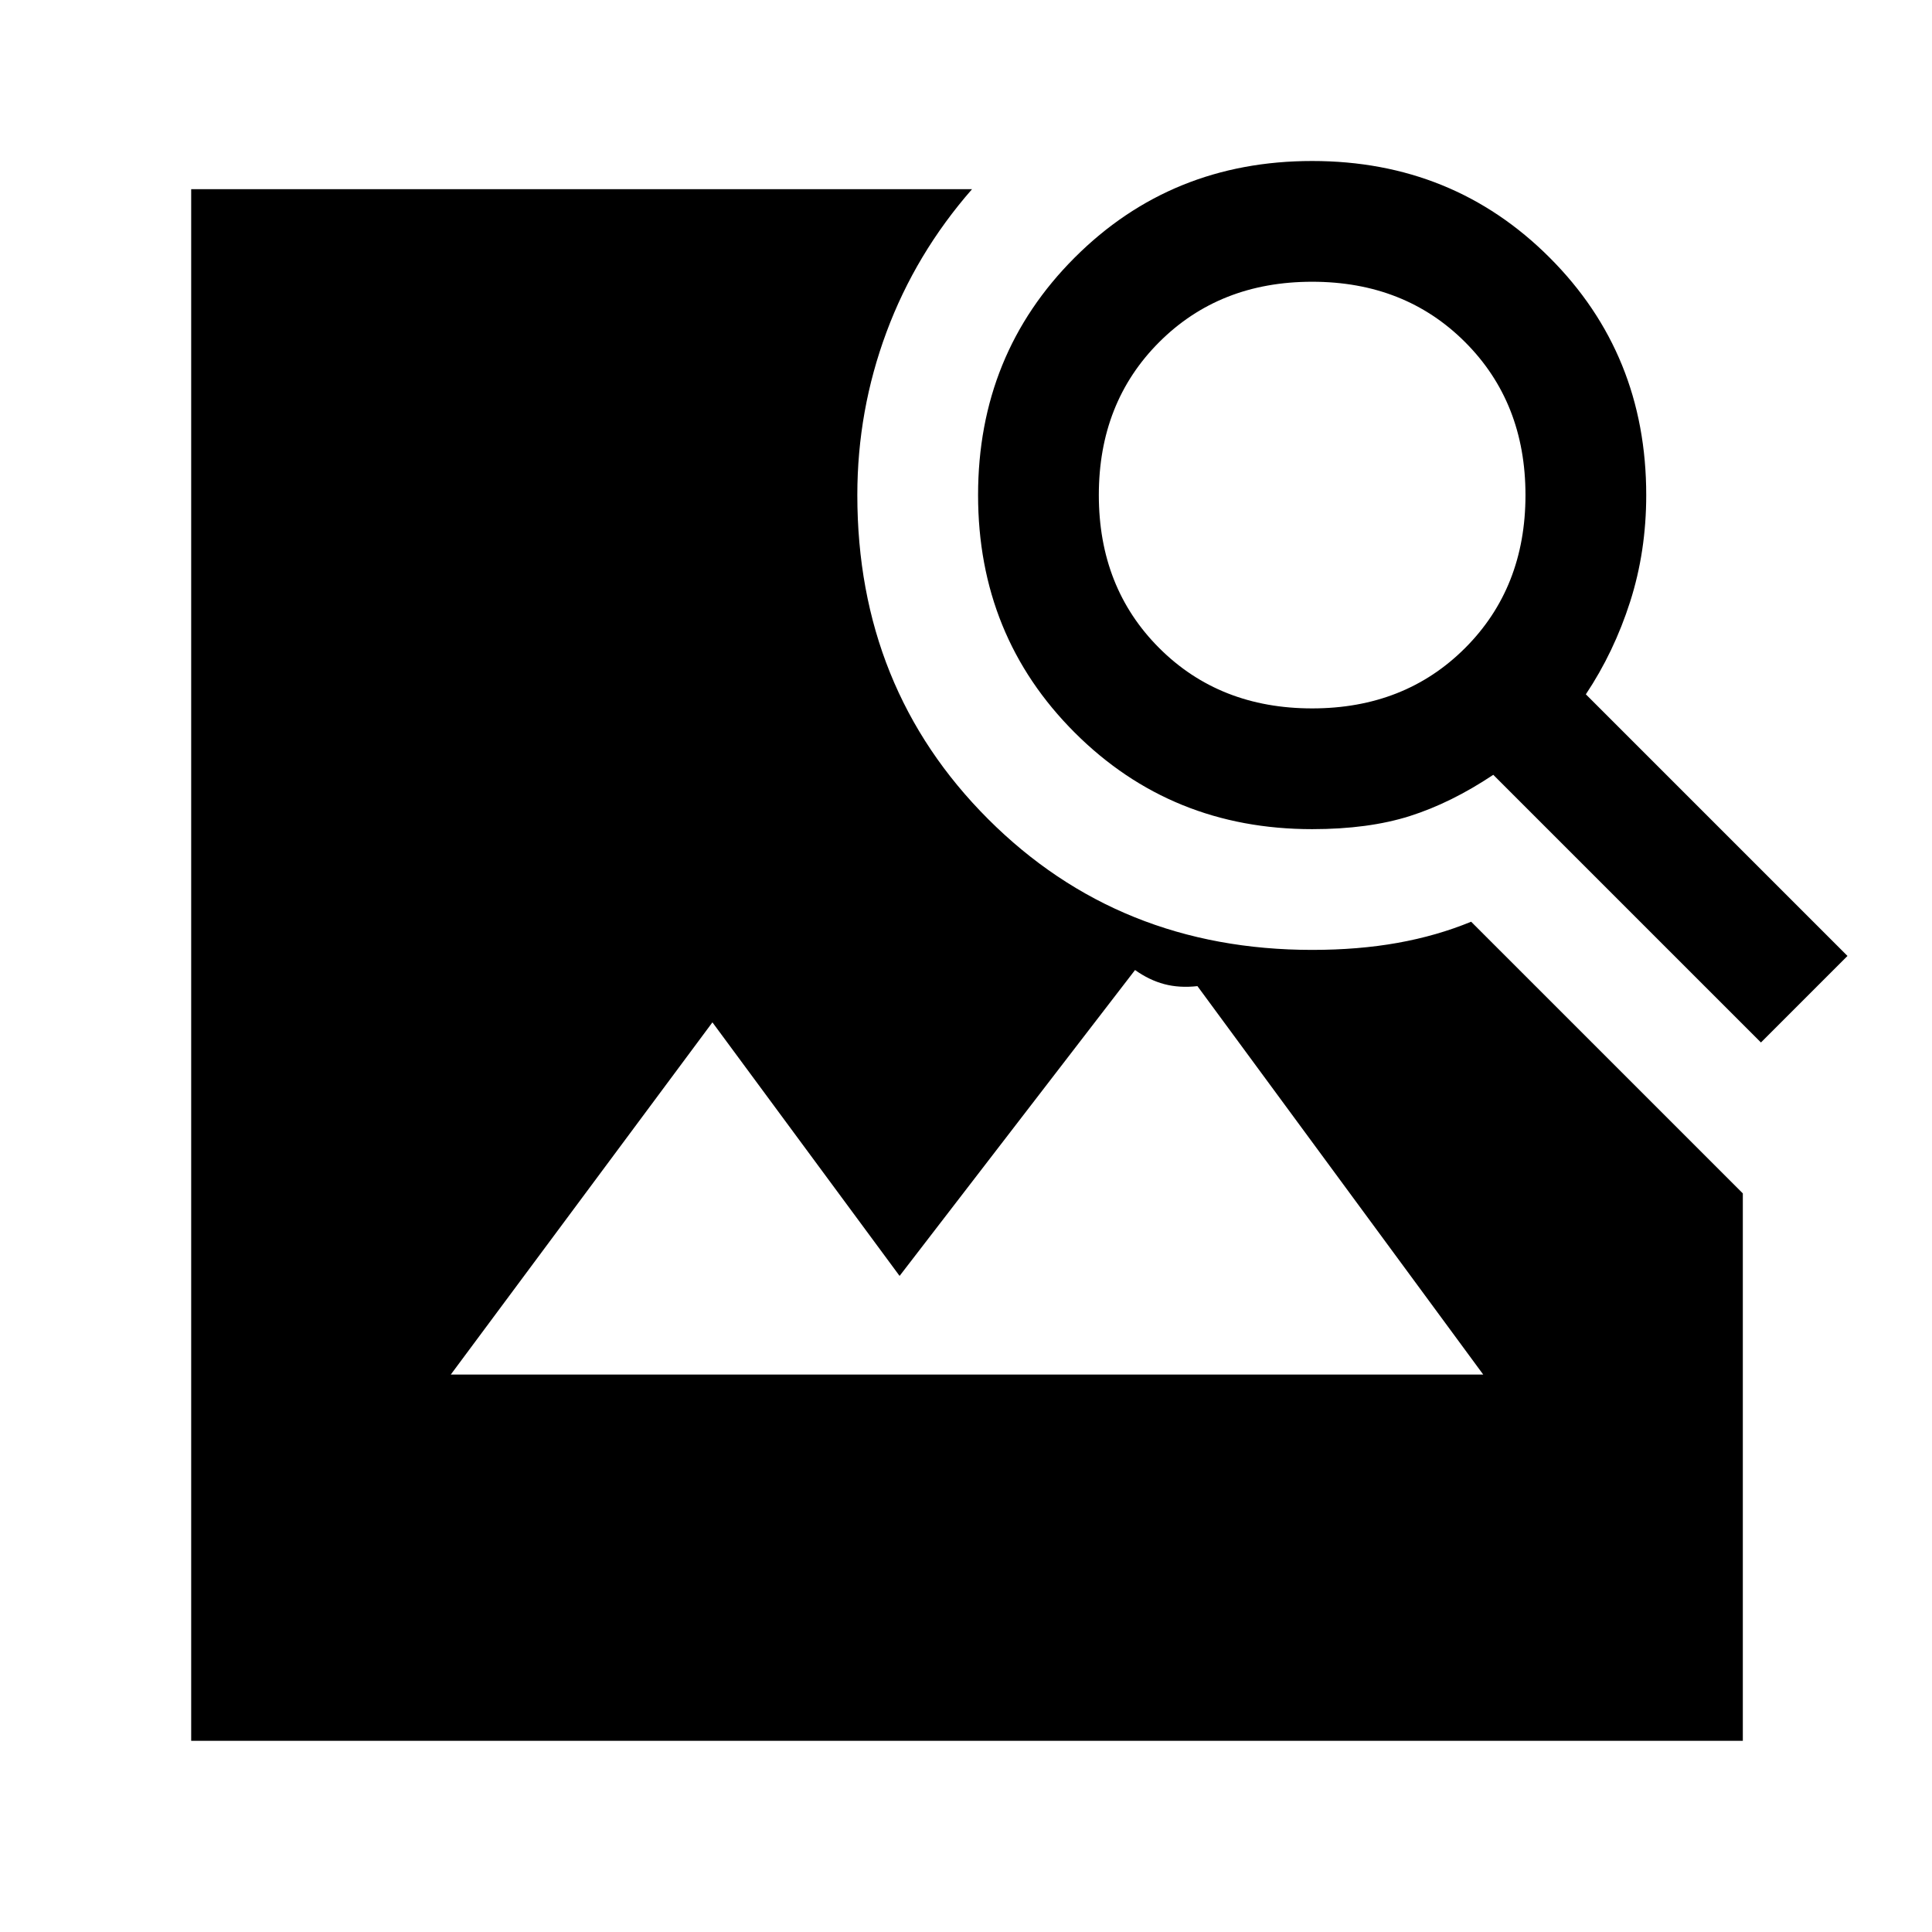 <svg xmlns="http://www.w3.org/2000/svg" width="48" height="48" viewBox="0 -960 960 960"><path d="M95-95v-771h388q-28 32-42.5 71T426-714q0 96 65 161t161 65q23 0 42.5-3.5T731-502l135 135v272H95Zm780-347L742-575q-21 14-41.5 20.5T652-548q-70 0-118-48t-48-118q0-70 48-118t118-48q70 0 118 48t48 118q0 28-8 53t-22 46l130 130-43 43ZM652-608q46 0 76-30t30-76q0-46-30-76t-76-30q-46 0-76 30t-30 76q0 46 30 76t76 30ZM224-277h513L595-470q-9 1-16.5-1t-14.5-7L447-326l-93-126-130 175Z"/></svg>